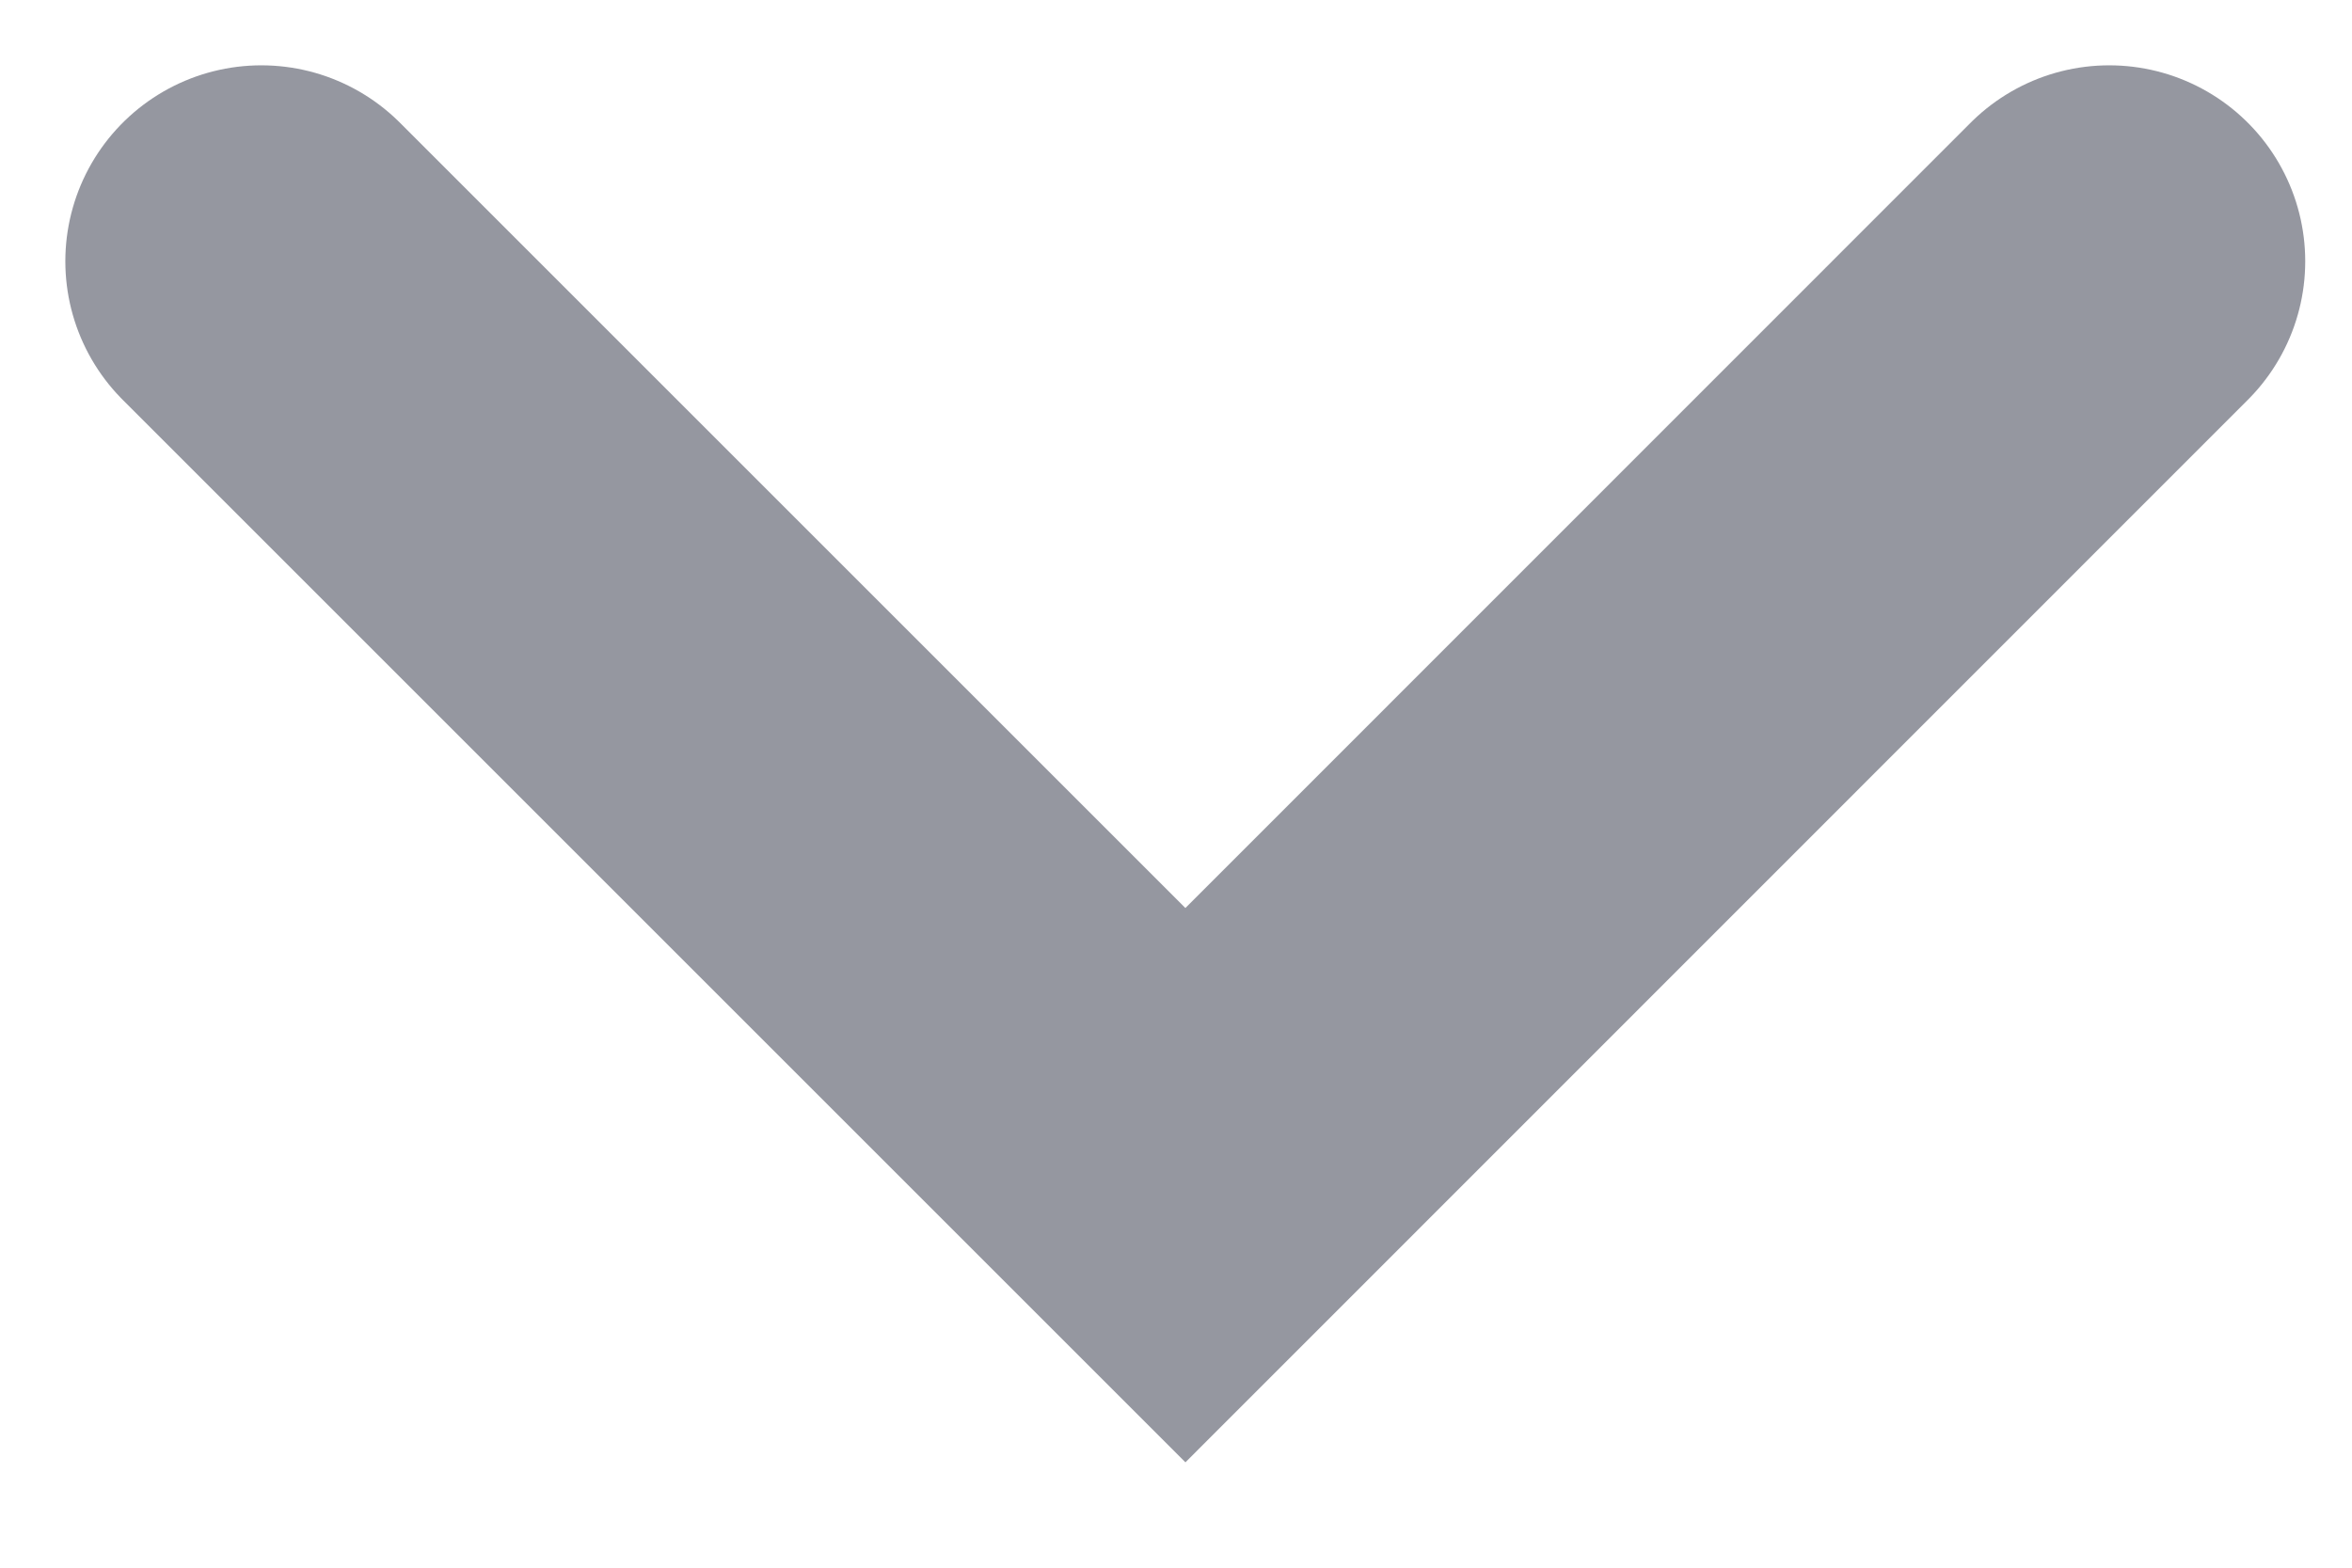 <svg width="9" height="6" viewBox="0 0 9 6" fill="none" xmlns="http://www.w3.org/2000/svg">
<path opacity="0.5" d="M8.071 1L4.536 4.536L1 1" stroke="#2D3142" stroke-width="1.5" stroke-linecap="round"/>
</svg>
